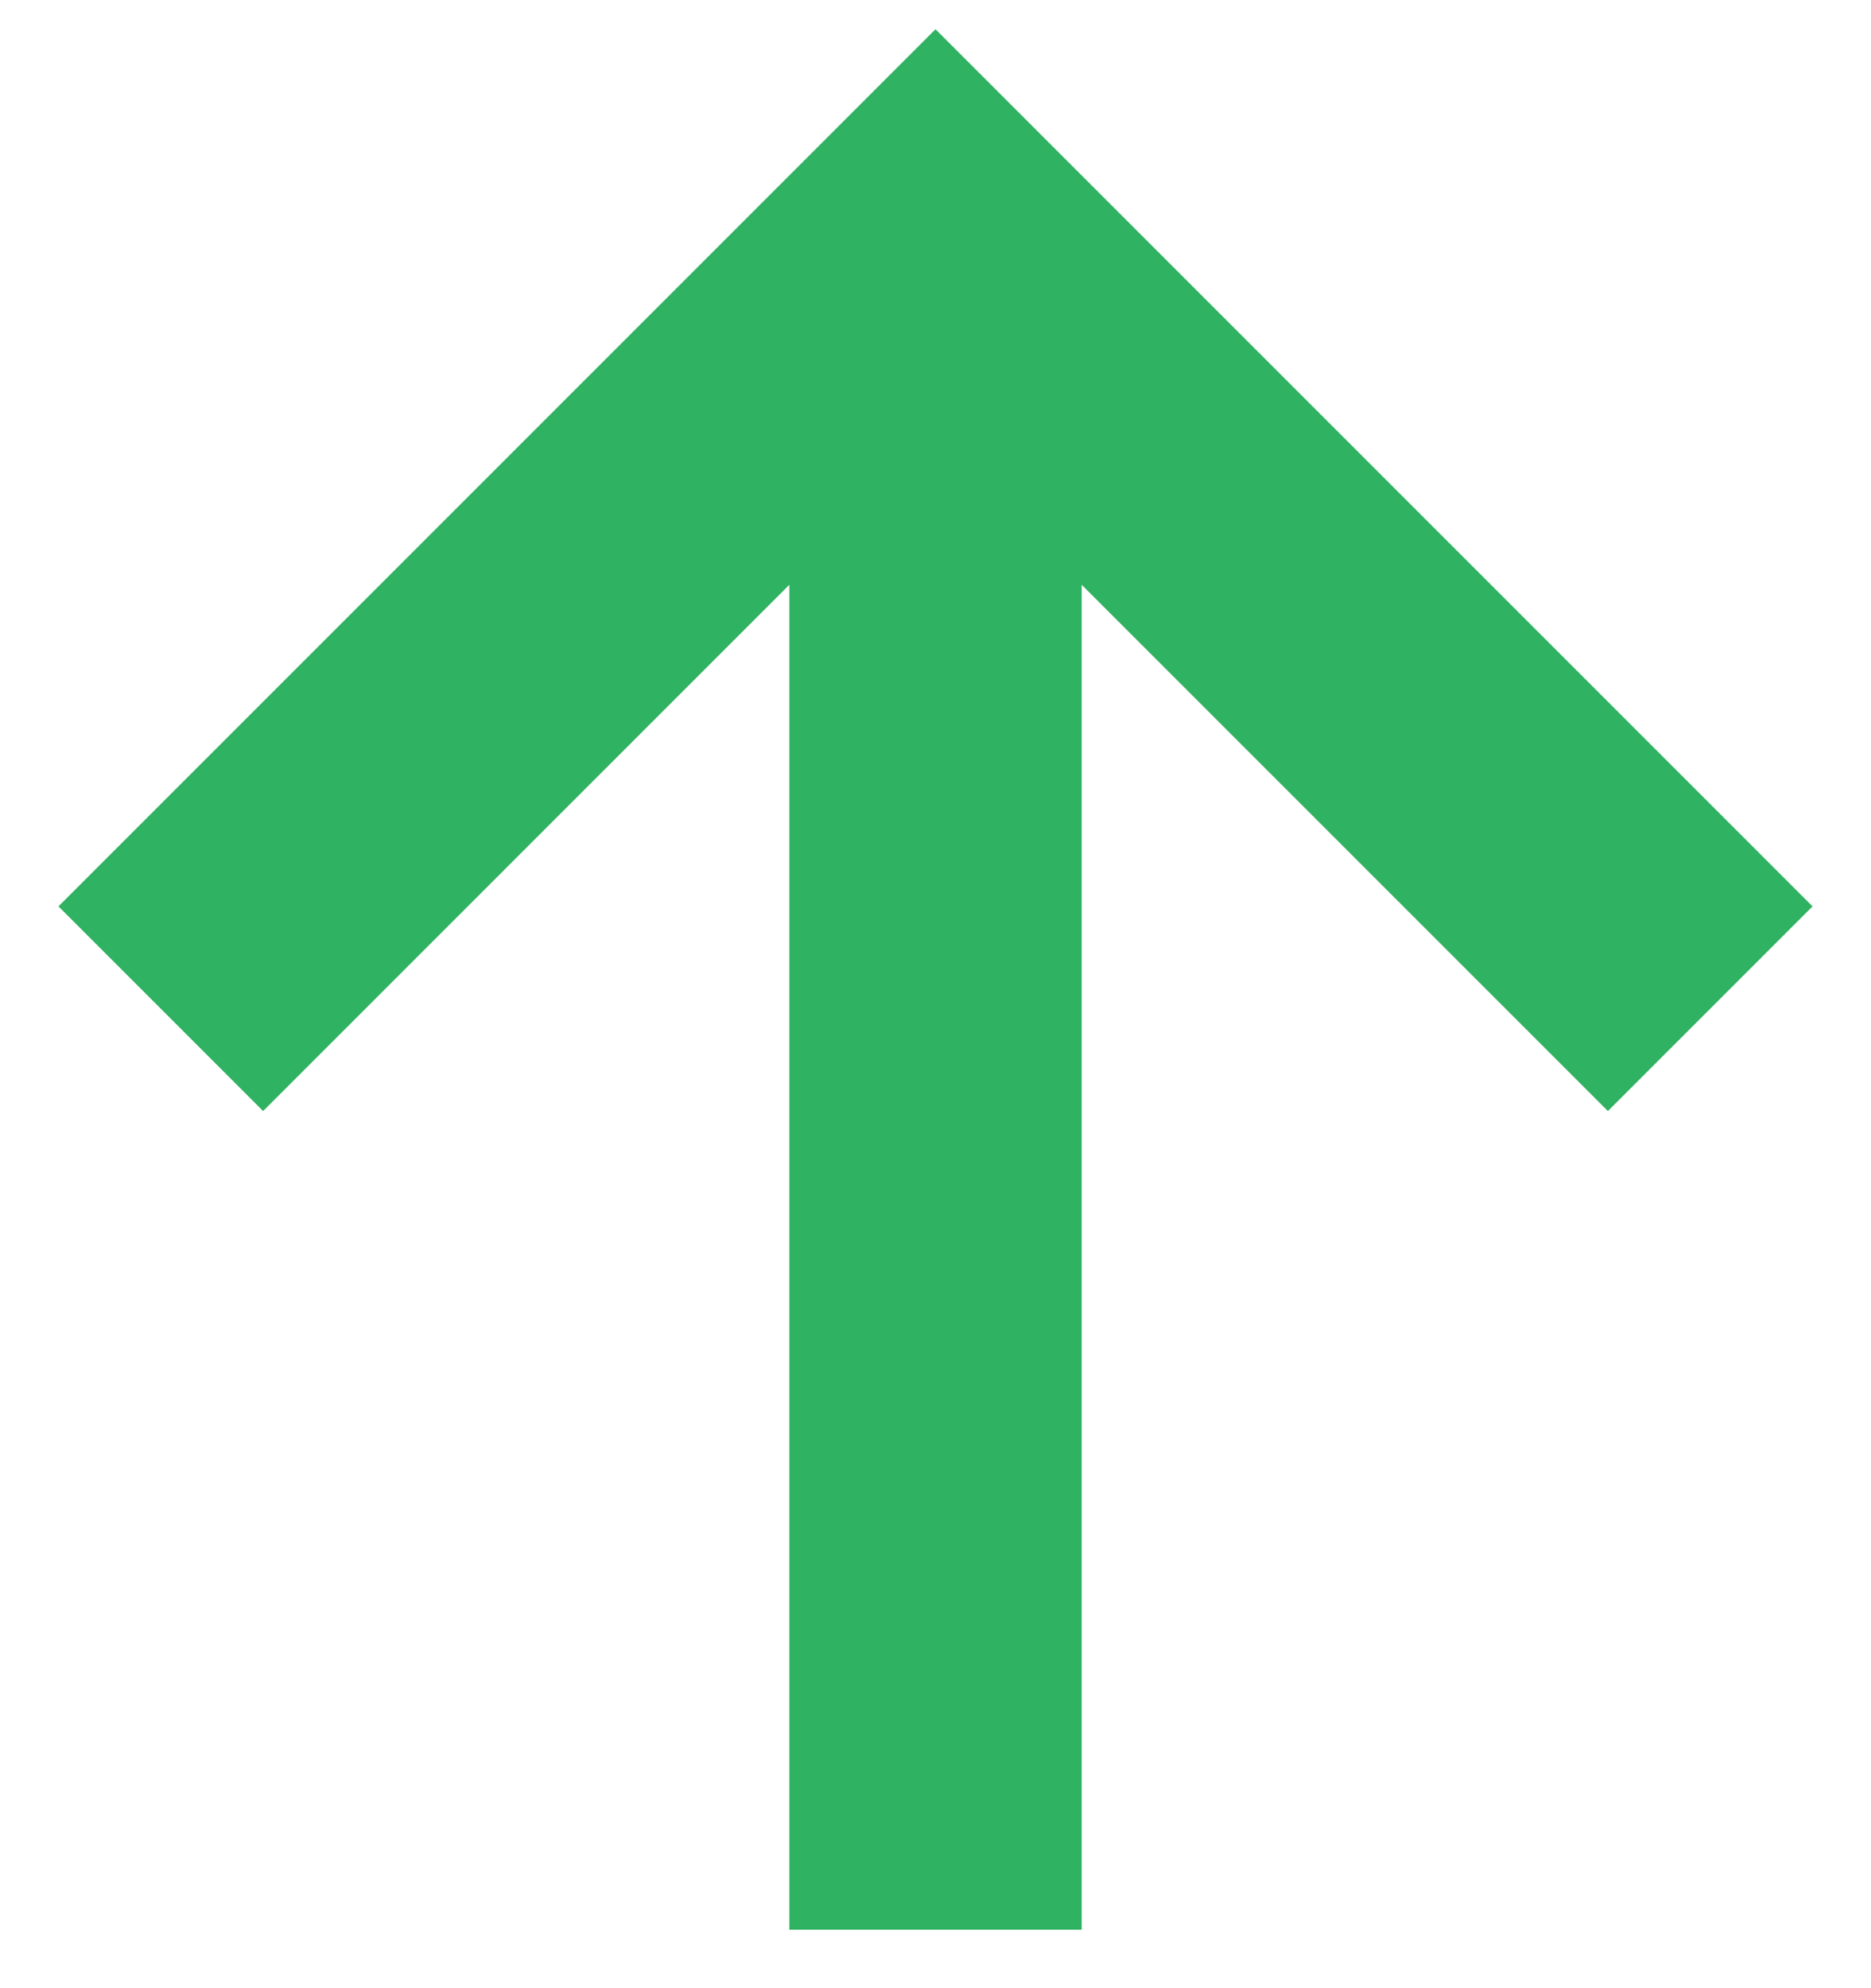 <svg width="16" height="17" viewBox="0 0 16 17" fill="none" xmlns="http://www.w3.org/2000/svg">
<path d="M6.75 16.5V5L2.25 9.5L0.5 7.75L8 0.25L15.5 7.75L13.75 9.5L9.25 5V16.5H6.75Z" fill="#2FB261"/>
</svg>
